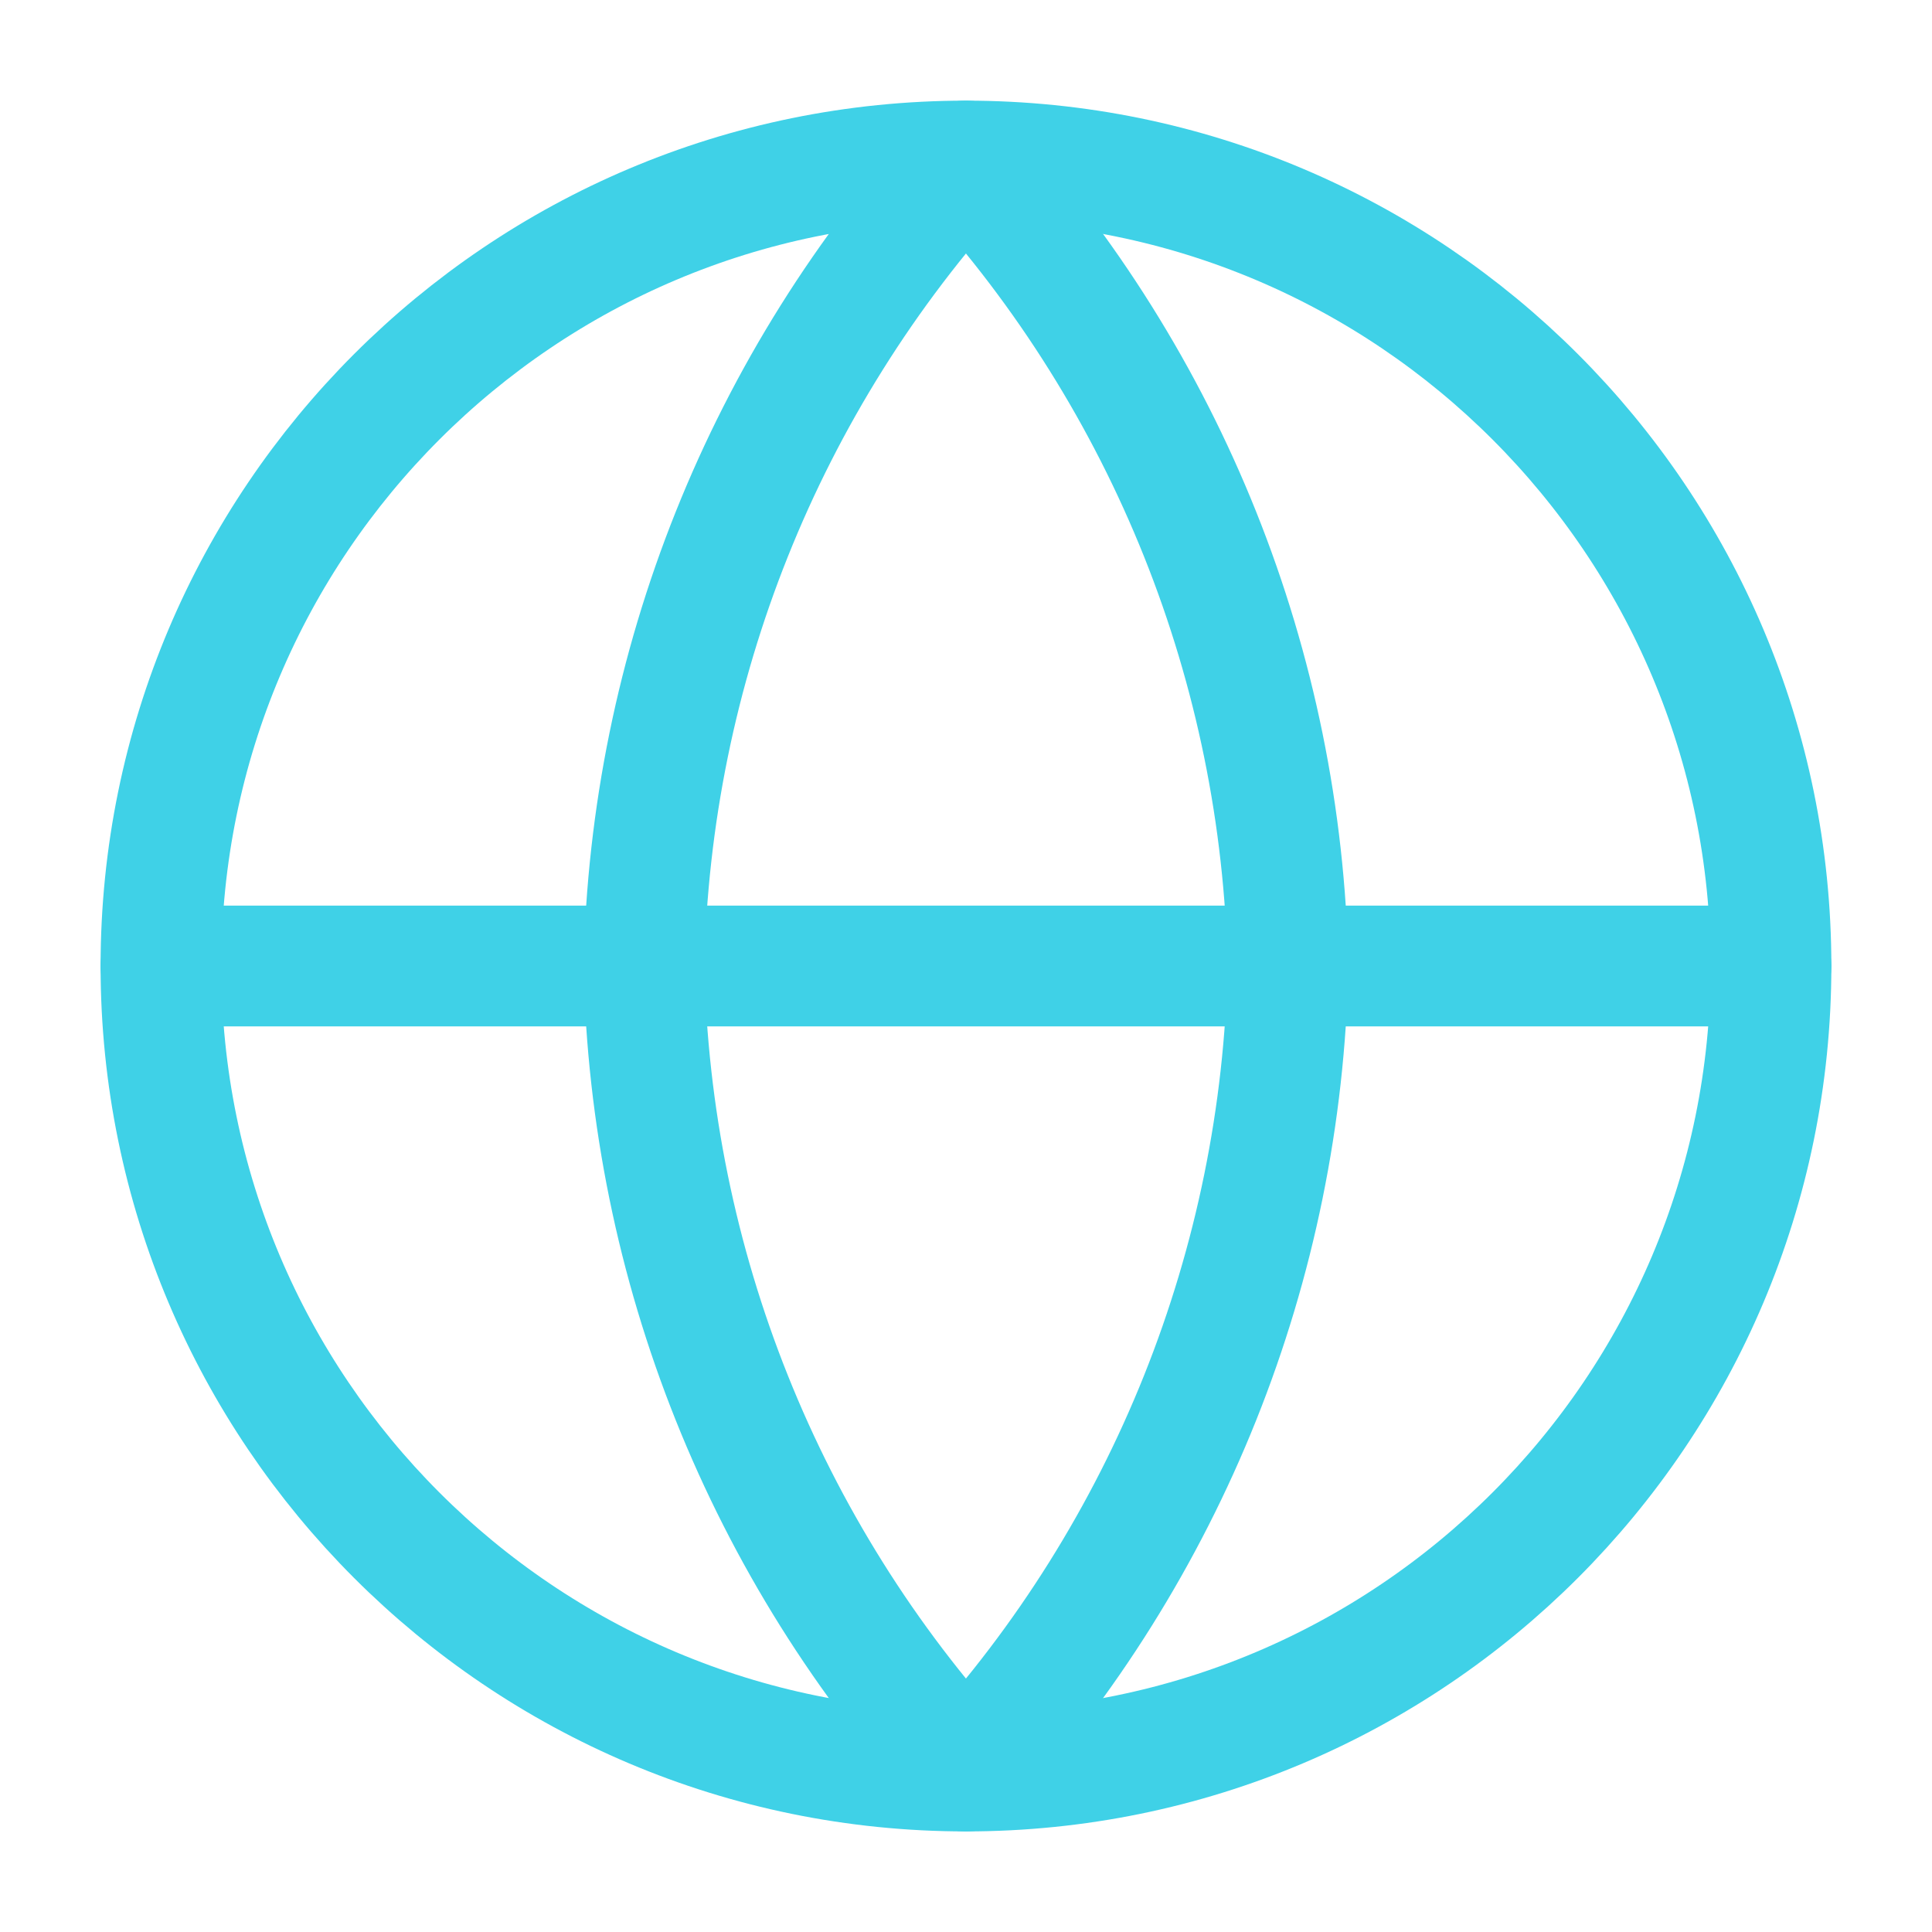 <svg width="32" height="32" viewBox="0 0 32 32" fill="none" xmlns="http://www.w3.org/2000/svg">
<path d="M15.999 29.334C23.363 29.334 29.333 23.364 29.333 16C29.333 8.637 23.363 2.667 15.999 2.667C8.636 2.667 2.666 8.637 2.666 16C2.666 23.364 8.636 29.334 15.999 29.334Z" stroke="#3FD1E7" stroke-width="2" stroke-linecap="round" stroke-linejoin="round"/>
<path d="M2.666 16H29.333" stroke="#3FD1E7" stroke-width="2" stroke-linecap="round" stroke-linejoin="round"/>
<path d="M15.999 2.667C19.334 6.318 21.23 11.056 21.333 16C21.23 20.944 19.334 25.683 15.999 29.334C12.664 25.683 10.769 20.944 10.666 16C10.769 11.056 12.664 6.318 15.999 2.667Z" stroke="#3FD1E7" stroke-width="2" stroke-linecap="round" stroke-linejoin="round"/>
</svg>
